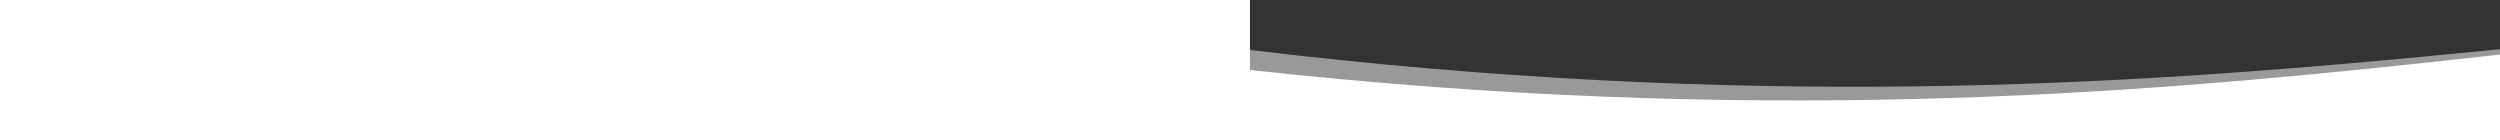 <svg xmlns="http://www.w3.org/2000/svg" x="0px" y="0px" height="140px" fill="none">
    <rect width="100%" height="100%" fill="#333333" stroke="none"/>
    <path 
        fill="#ffffff" fill-opacity="1" 
        d="M0 70 
               C 1000,180
               1500,-50
               1920,40 

               V 359 
               H 0 
               V 67 
               Z">
    <animate 
            repeatCount="indefinite" 
            fill="#454599" 
            attributeName="d" 
            dur="15s" 
            values="
                    M0 70 
                    C 1000,180
                    1500,-50
                    1920,40 

                    V 359 
                    H 0 
                    V 67 
                    Z;

                    M0 70 
                    C 300,30
                    700,40
                    1920,60 

                    V 359 
                    H 0 
                    V 67 
                    Z;

                    M0 50 
                    C 200,50
                    1200,100
                    1920,80 

                    V 359 
                    H 0 
                    V 67 
                    Z;

                    M0 65
                    C 1100,150
                    1250,0
                    1920,50 

                    V 359 
                    H 0 
                    V 67 
                    Z;

                    M0 70 
                    C 1000,180
                    1500,-50
                    1920,40 

                    V 359 
                    H 0 
                    V 67 
                    Z
                    ">
        </animate>
    </path>
    <path
            fill="#fff" fill-opacity="0.5"
            d="M0 50 
               C 1000,170
               1500,-50
               1920,40 

               V 359 
               H 0 
               V 67 
               Z">
         <animate
                 repeatCount="indefinite" 
                 fill="#454599" 
                 attributeName="d" 
                 dur="16s" 
                 values="
                         M0 50 
                         C 1000,170
                         1500,-50
                         1920,40 

                         V 359 
                         H 0 
                         V 67 
                         Z;

                         M0 70 
                         C 300,30
                         700,20
                         1920,40 

                         V 359 
                         H 0 
                         V 67 
                         Z;

                         M0 65
                         C 1100,150
                         1250,0
                         1920,50 

                         V 359 
                         H 0 
                         V 67 
                         Z;

                         M0 50 
                         C 1000,170
                         1500,-20
                         1920,50 

                         V 359 
                         H 0 
                         V 67 
                         Z
                         ">
        </animate>
      </path>
</svg>